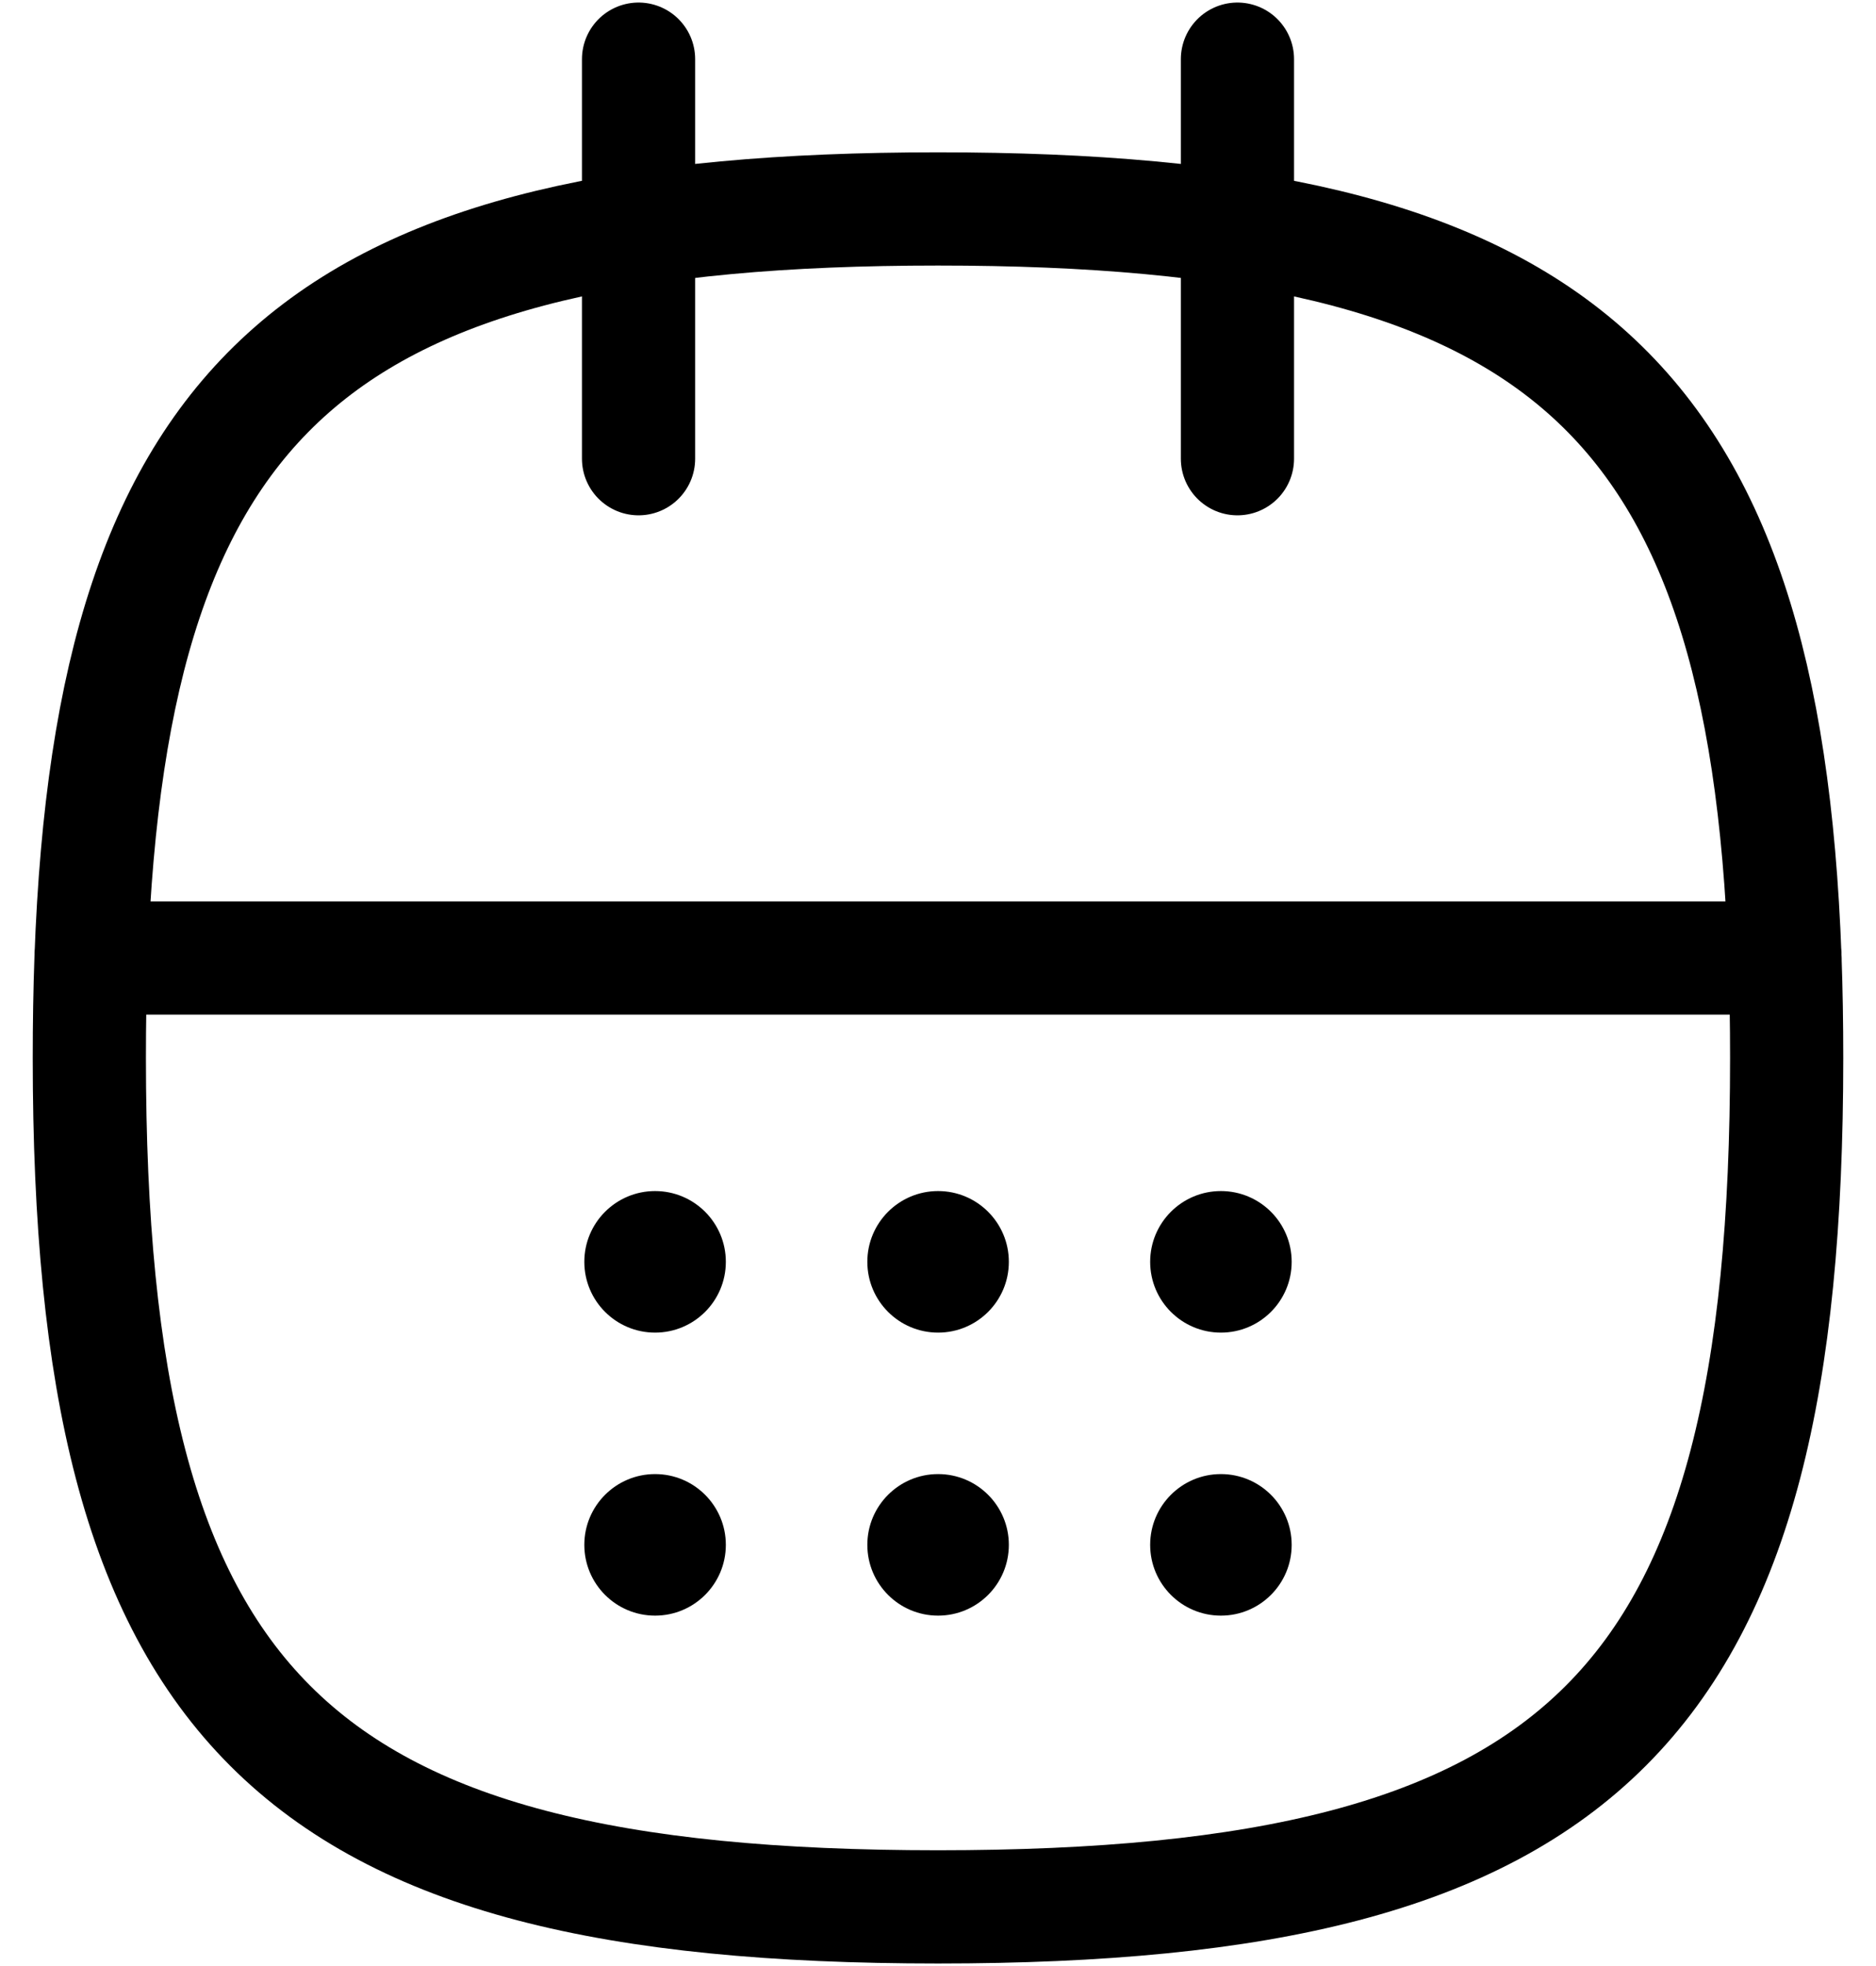 <svg width="21" height="22" viewBox="0 0 21 22" fill="none" xmlns="http://www.w3.org/2000/svg">
<path d="M13.852 0.662V5.133" stroke="black" stroke-width="1.267" stroke-linecap="round" stroke-linejoin="round"/>
<path d="M7.148 0.662V5.133" stroke="black" stroke-width="1.267" stroke-linecap="round" stroke-linejoin="round"/>
<path d="M1.02 10.72H19.981" stroke="black" stroke-width="1.267" stroke-linecap="round" stroke-linejoin="round"/>
<path d="M1 11.838C1 19.103 3.235 21.338 10.5 21.338C17.765 21.338 20 19.103 20 11.838C20 11.451 19.994 11.079 19.981 10.72C19.748 4.342 17.378 2.338 10.5 2.338C3.622 2.338 1.252 4.342 1.019 10.72C1.006 11.079 1 11.451 1 11.838Z" stroke="black" stroke-width="1.267" stroke-linecap="round" stroke-linejoin="round"/>
<circle cx="7.333" cy="14.12" r="0.792" fill="black"/>
<circle cx="7.333" cy="17.287" r="0.792" fill="black"/>
<circle cx="10.501" cy="14.12" r="0.792" fill="black"/>
<circle cx="10.501" cy="17.287" r="0.792" fill="black"/>
<circle cx="13.667" cy="14.12" r="0.792" fill="black"/>
<circle cx="13.667" cy="17.287" r="0.792" fill="black"/>
</svg>
